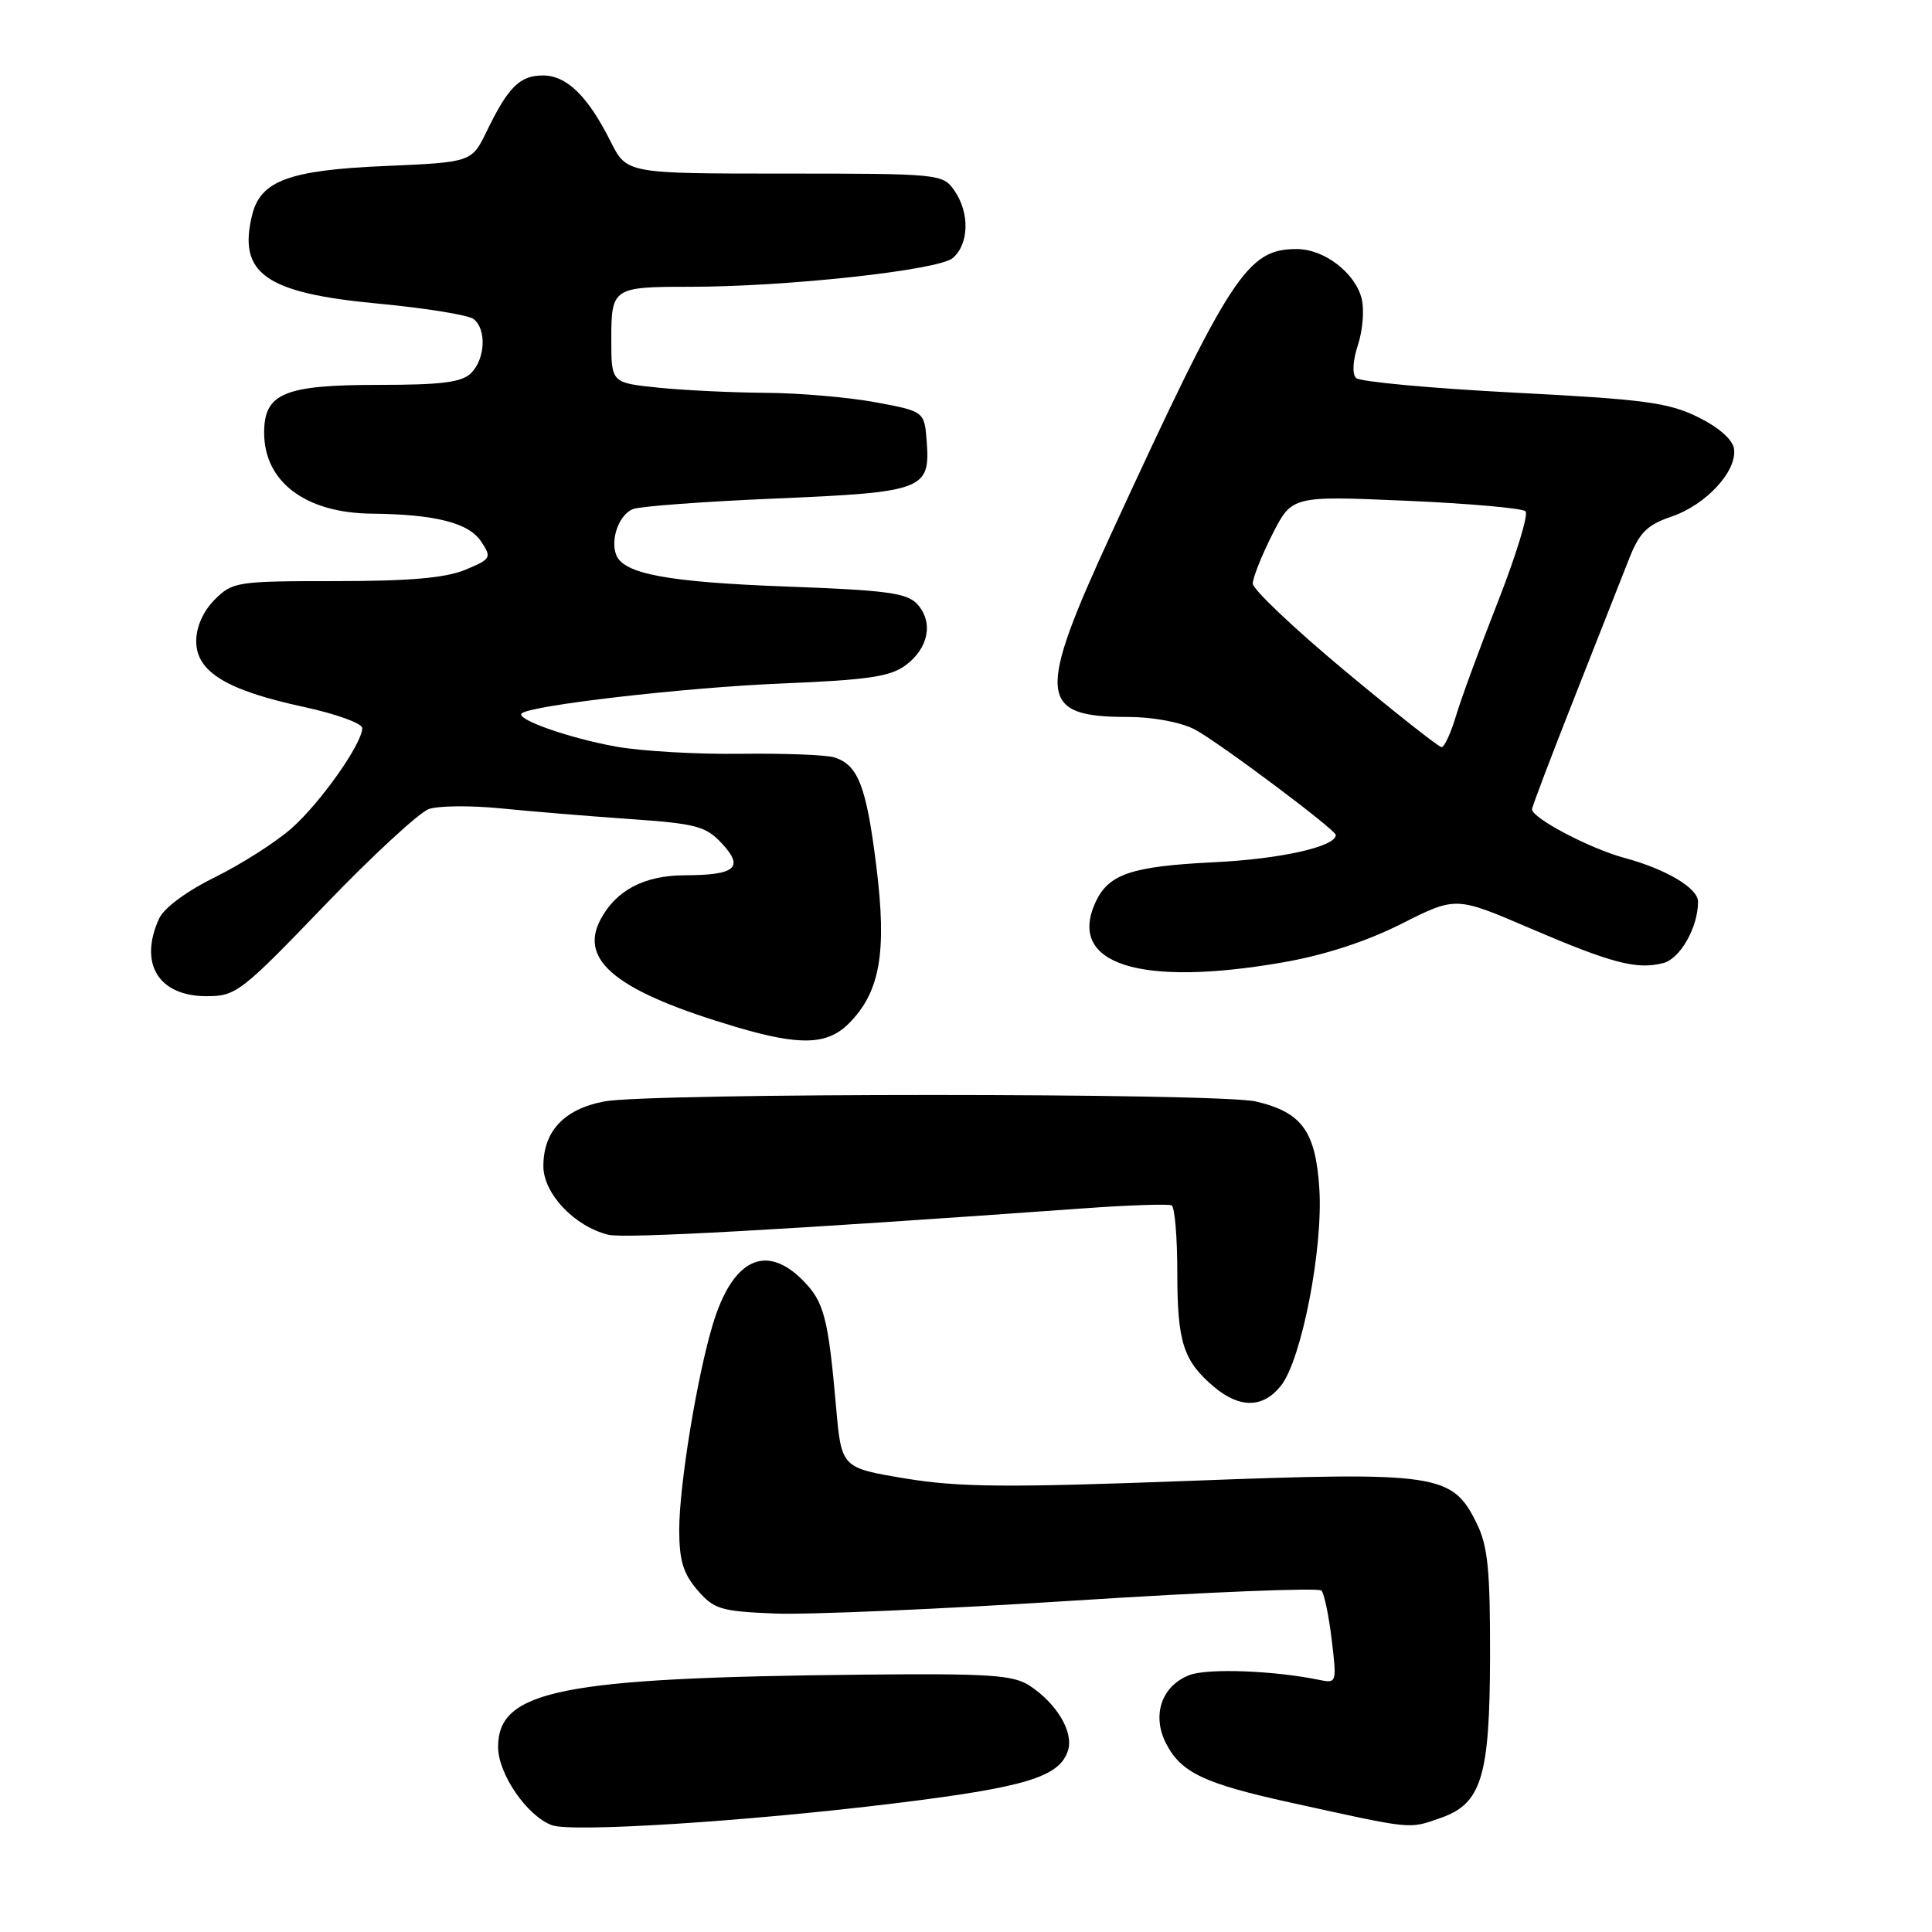 <?xml version="1.0" encoding="UTF-8" standalone="no"?>
<!DOCTYPE svg PUBLIC "-//W3C//DTD SVG 1.1//EN" "http://www.w3.org/Graphics/SVG/1.1/DTD/svg11.dtd" >
<svg xmlns="http://www.w3.org/2000/svg" xmlns:xlink="http://www.w3.org/1999/xlink" version="1.1" viewBox="0 0 256 256">
 <g >
 <path fill="currentColor"
d=" M 118.39 238.97 C 135.90 236.83 140.40 235.46 141.51 231.96 C 142.29 229.52 140.05 225.74 136.43 223.36 C 134.25 221.94 131.11 221.73 114.20 221.90 C 74.33 222.30 66.00 223.96 66.00 231.49 C 66.00 235.05 69.84 240.64 73.13 241.85 C 75.76 242.83 98.98 241.35 118.39 238.97 Z  M 190.88 240.89 C 196.32 239.00 197.40 235.46 197.44 219.50 C 197.46 207.96 197.15 204.85 195.66 201.83 C 192.41 195.25 190.56 194.98 157.40 196.23 C 133.43 197.13 127.05 197.07 120.00 195.91 C 111.50 194.50 111.50 194.50 110.79 186.50 C 109.74 174.53 109.19 172.47 106.34 169.61 C 101.43 164.70 97.04 166.88 94.44 175.52 C 92.34 182.51 90.01 196.78 90.00 202.69 C 90.00 206.74 90.53 208.51 92.40 210.68 C 94.59 213.23 95.50 213.51 102.65 213.80 C 106.97 213.98 124.88 213.21 142.46 212.08 C 160.05 210.95 174.73 210.36 175.10 210.76 C 175.47 211.17 176.08 214.10 176.46 217.29 C 177.14 222.97 177.11 223.07 174.83 222.60 C 168.85 221.36 160.05 221.03 157.63 221.95 C 153.92 223.36 152.58 227.28 154.52 231.04 C 156.51 234.89 159.57 236.34 171.00 238.85 C 187.41 242.46 186.61 242.38 190.88 240.89 Z  M 169.75 183.59 C 172.47 180.13 175.33 165.46 174.82 157.52 C 174.33 149.88 172.50 147.37 166.40 145.95 C 161.44 144.80 86.00 144.80 80.04 145.95 C 74.74 146.97 72.00 149.89 72.00 154.52 C 72.00 158.15 76.09 162.48 80.59 163.61 C 82.70 164.14 103.88 162.97 143.50 160.12 C 149.55 159.68 154.84 159.51 155.25 159.72 C 155.66 159.94 156.00 163.95 156.00 168.62 C 156.00 177.86 156.79 180.31 160.84 183.75 C 164.29 186.65 167.38 186.60 169.75 183.59 Z  M 112.47 135.62 C 116.62 131.47 117.54 126.19 116.12 114.79 C 114.80 104.18 113.71 101.36 110.56 100.36 C 109.49 100.02 103.90 99.81 98.14 99.88 C 92.37 99.96 84.92 99.53 81.58 98.92 C 75.40 97.80 68.34 95.32 69.12 94.54 C 70.20 93.47 90.82 91.09 103.50 90.57 C 114.96 90.10 117.95 89.67 120.00 88.15 C 123.05 85.89 123.71 82.45 121.56 80.07 C 120.21 78.57 117.53 78.21 104.23 77.72 C 88.53 77.14 82.62 76.05 81.65 73.53 C 80.85 71.45 82.03 68.21 83.85 67.46 C 84.76 67.09 93.24 66.46 102.69 66.06 C 122.32 65.23 123.26 64.89 122.80 58.59 C 122.50 54.51 122.50 54.51 116.00 53.30 C 112.42 52.64 105.85 52.07 101.40 52.05 C 96.94 52.02 90.53 51.71 87.15 51.36 C 81.00 50.72 81.00 50.72 81.00 44.96 C 81.00 38.15 81.23 38.00 91.33 38.00 C 104.17 38.01 124.36 35.81 126.25 34.19 C 128.42 32.33 128.51 28.17 126.44 25.22 C 124.92 23.05 124.45 23.00 103.96 23.00 C 83.04 23.00 83.04 23.00 80.91 18.75 C 77.89 12.73 75.09 10.00 71.95 10.00 C 68.88 10.00 67.35 11.51 64.50 17.38 C 62.50 21.50 62.50 21.50 50.95 22.00 C 38.37 22.54 34.56 23.94 33.43 28.41 C 31.47 36.24 35.13 38.83 50.10 40.23 C 56.37 40.82 62.06 41.74 62.75 42.27 C 64.49 43.62 64.31 47.54 62.43 49.43 C 61.20 50.66 58.55 51.00 50.15 51.00 C 37.66 51.00 35.00 52.11 35.00 57.33 C 35.00 63.84 40.46 67.96 49.20 68.06 C 57.69 68.15 62.11 69.27 63.75 71.75 C 65.18 73.90 65.08 74.07 61.65 75.50 C 59.06 76.58 54.29 77.00 44.49 77.00 C 31.40 77.00 30.82 77.09 28.45 79.45 C 26.92 80.99 26.00 83.05 26.00 84.97 C 26.00 89.01 30.00 91.46 40.25 93.67 C 44.51 94.59 48.00 95.85 48.00 96.47 C 48.00 98.54 42.41 106.45 38.57 109.81 C 36.49 111.63 31.95 114.52 28.48 116.24 C 24.73 118.08 21.72 120.31 21.08 121.72 C 18.36 127.69 21.00 132.00 27.38 132.00 C 31.26 132.00 31.95 131.47 42.97 120.01 C 49.31 113.41 55.55 107.65 56.83 107.20 C 58.11 106.76 62.38 106.72 66.33 107.11 C 70.27 107.51 77.95 108.14 83.39 108.52 C 92.28 109.14 93.53 109.47 95.67 111.78 C 98.63 114.97 97.46 115.96 90.71 115.98 C 85.34 116.00 81.60 117.98 79.55 121.88 C 76.69 127.35 81.84 131.42 97.50 136.07 C 106.00 138.59 109.61 138.48 112.47 135.62 Z  M 170.00 127.52 C 175.51 126.56 181.04 124.76 185.70 122.41 C 192.90 118.78 192.90 118.78 202.62 122.95 C 213.55 127.64 216.85 128.51 220.36 127.62 C 222.63 127.06 225.00 122.88 225.00 119.47 C 225.00 117.68 220.75 115.16 215.26 113.68 C 210.67 112.44 203.00 108.41 203.00 107.23 C 203.00 106.92 205.50 100.32 208.56 92.58 C 211.61 84.84 214.88 76.54 215.82 74.15 C 217.23 70.56 218.21 69.57 221.51 68.44 C 226.07 66.88 230.16 62.45 229.77 59.50 C 229.60 58.26 227.79 56.65 225.00 55.27 C 221.09 53.34 217.88 52.91 200.54 52.02 C 189.57 51.45 180.18 50.58 179.69 50.09 C 179.15 49.55 179.25 47.77 179.94 45.69 C 180.57 43.77 180.79 41.02 180.43 39.58 C 179.57 36.15 175.46 33.00 171.83 33.00 C 165.26 33.00 163.11 36.29 147.36 70.46 C 137.29 92.30 137.52 95.00 149.48 95.00 C 152.75 95.00 156.44 95.69 158.30 96.65 C 161.29 98.20 177.00 109.95 177.00 110.64 C 177.00 112.18 169.72 113.82 160.92 114.25 C 149.88 114.79 146.86 115.81 145.14 119.60 C 141.42 127.76 151.02 130.82 170.00 127.52 Z  M 178.17 88.86 C 171.48 83.28 166.00 78.09 166.00 77.33 C 166.00 76.56 167.17 73.63 168.59 70.81 C 171.19 65.70 171.19 65.70 186.30 66.35 C 194.61 66.71 201.74 67.34 202.14 67.75 C 202.55 68.16 200.91 73.52 198.51 79.66 C 196.10 85.79 193.58 92.65 192.91 94.91 C 192.24 97.16 191.38 99.00 191.02 99.00 C 190.65 99.00 184.87 94.44 178.17 88.86 Z "/>
</g>
</svg>